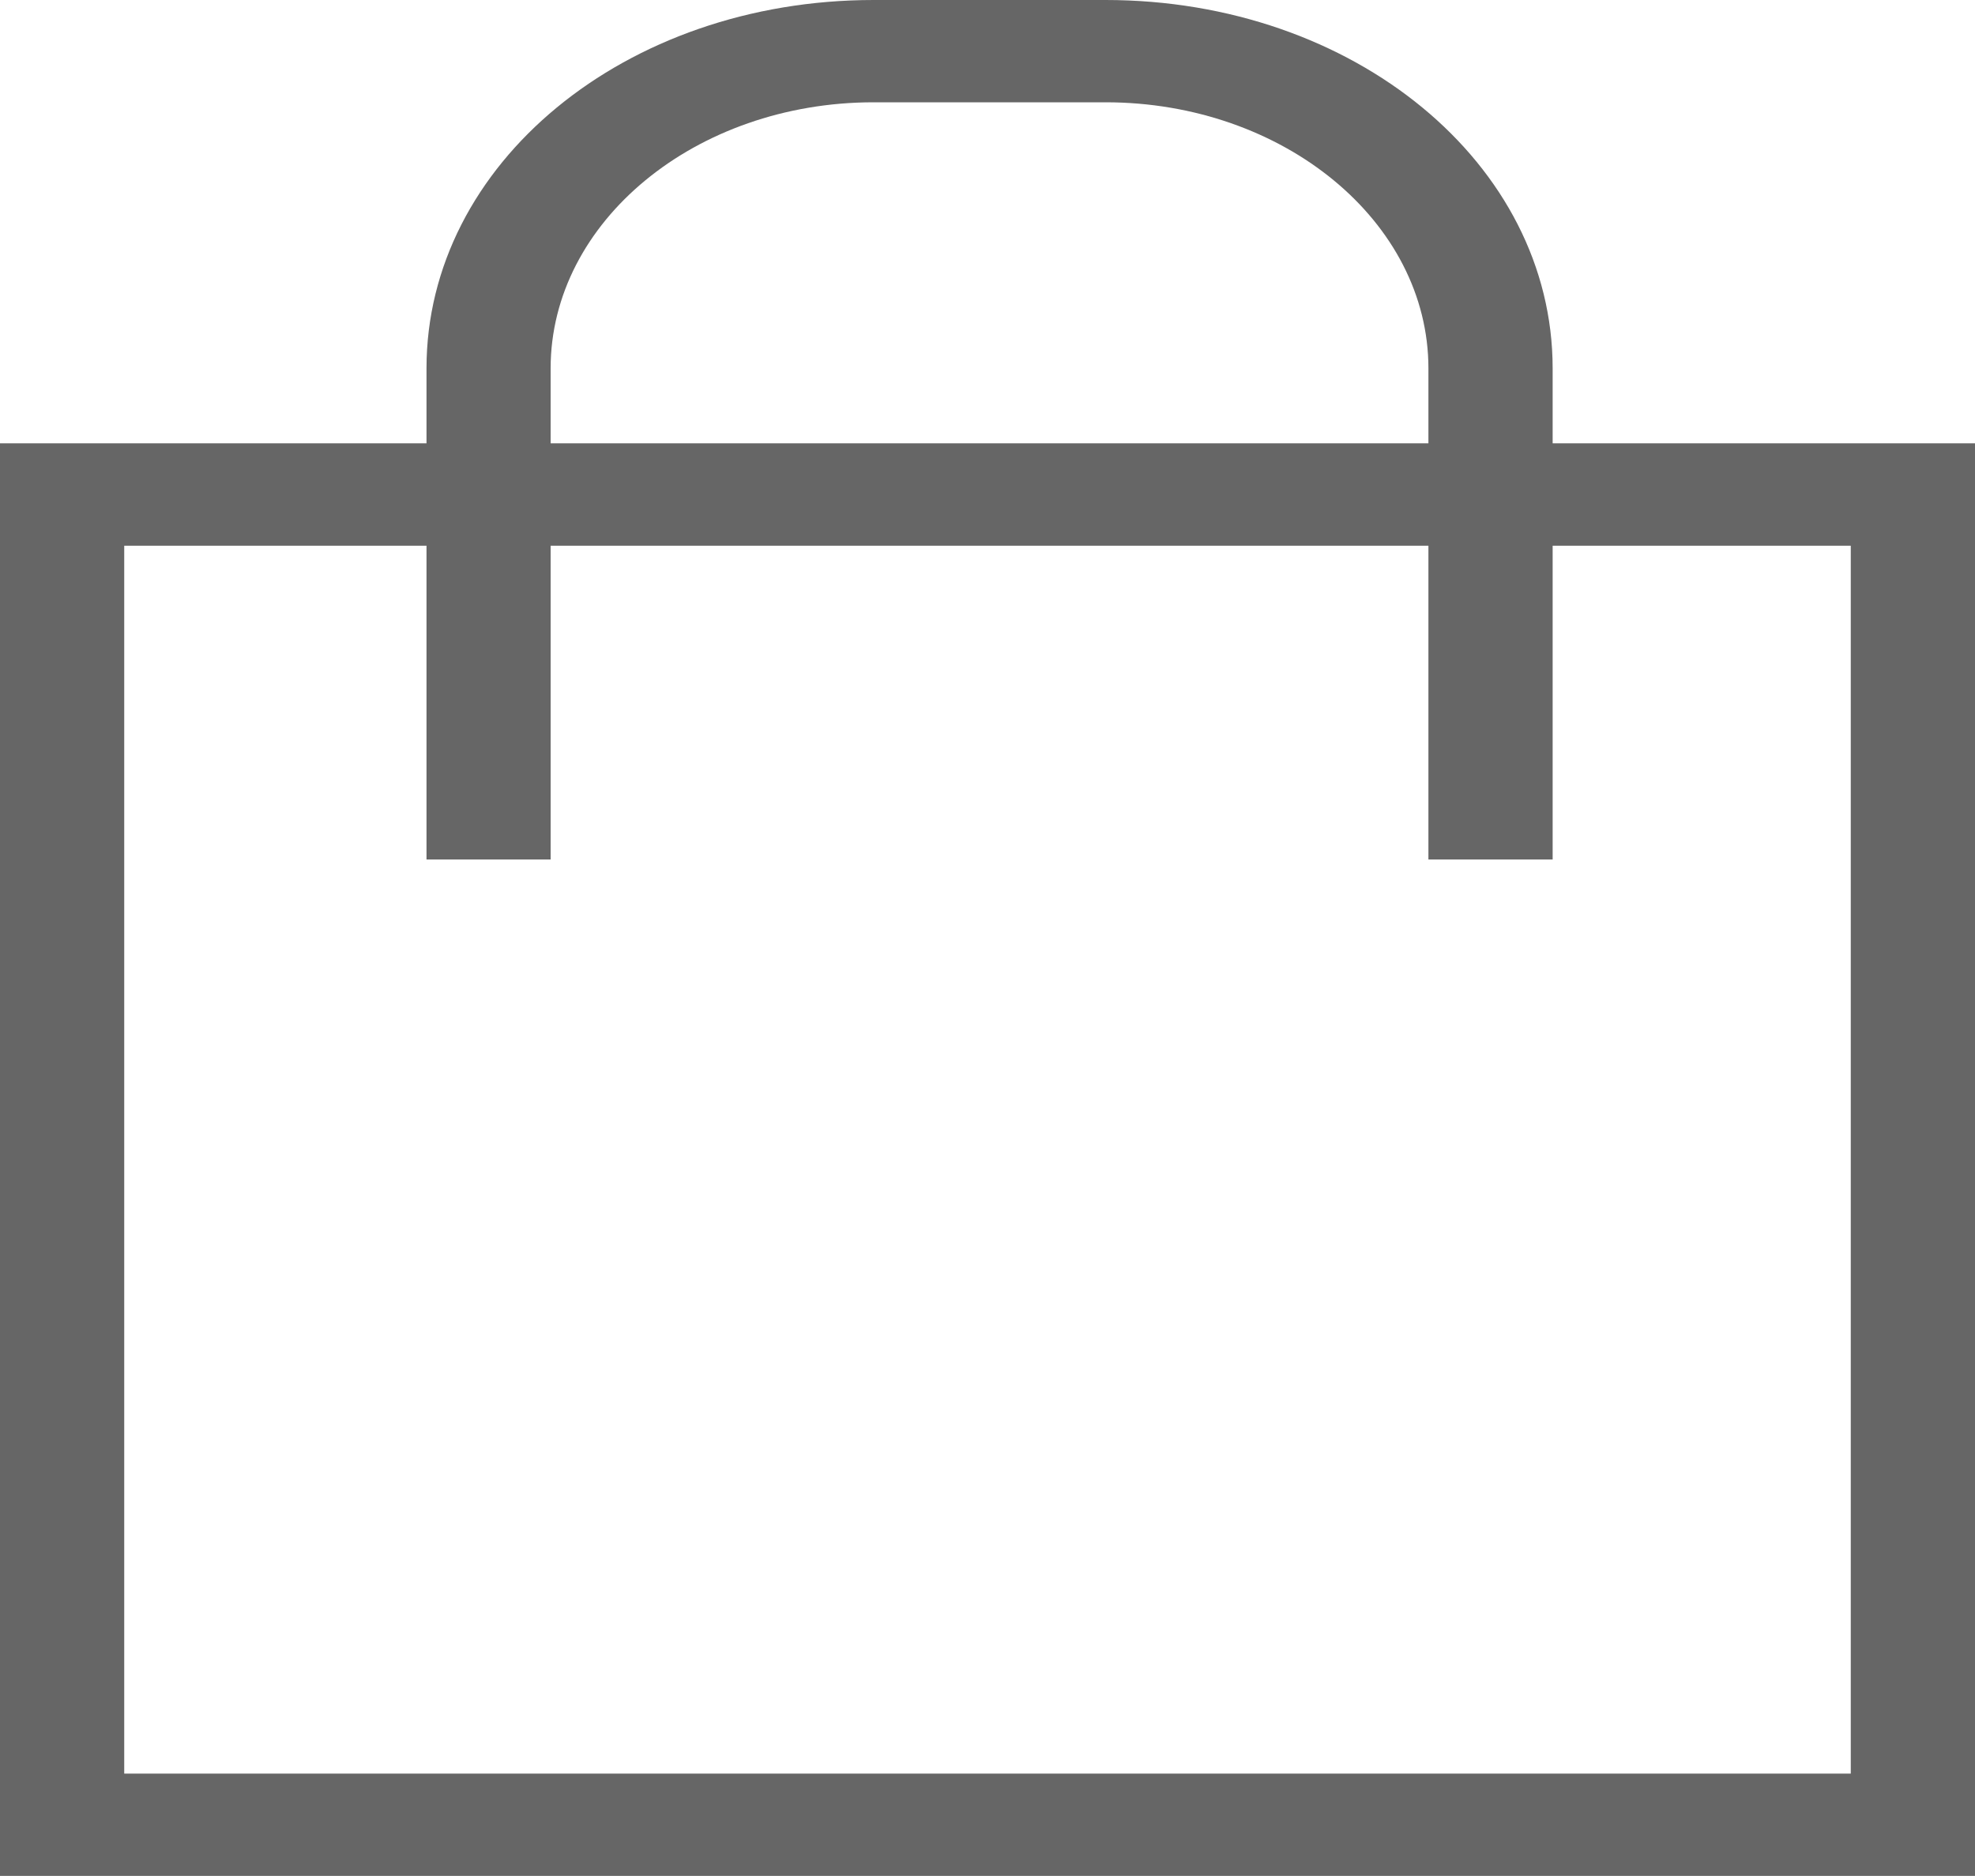 <svg width="20" height="19" viewBox="0 0 20 19" fill="none" xmlns="http://www.w3.org/2000/svg">
<path fill-rule="evenodd" clip-rule="evenodd" d="M20 18.999H0V4.49H20V18.999ZM1.258 17.963H18.742V5.527H1.258V17.963Z" fill="#666666"/>
<path fill-rule="evenodd" clip-rule="evenodd" d="M15.723 8.705H14.465V3.731C14.465 2.245 12.998 1.036 11.195 1.036H8.847C7.044 1.036 5.576 2.245 5.576 3.731V8.705H4.319V3.731C4.319 1.658 6.331 0 8.847 0H11.195C13.711 0 15.723 1.658 15.723 3.731V8.705Z" fill="#666666"/>
</svg>
